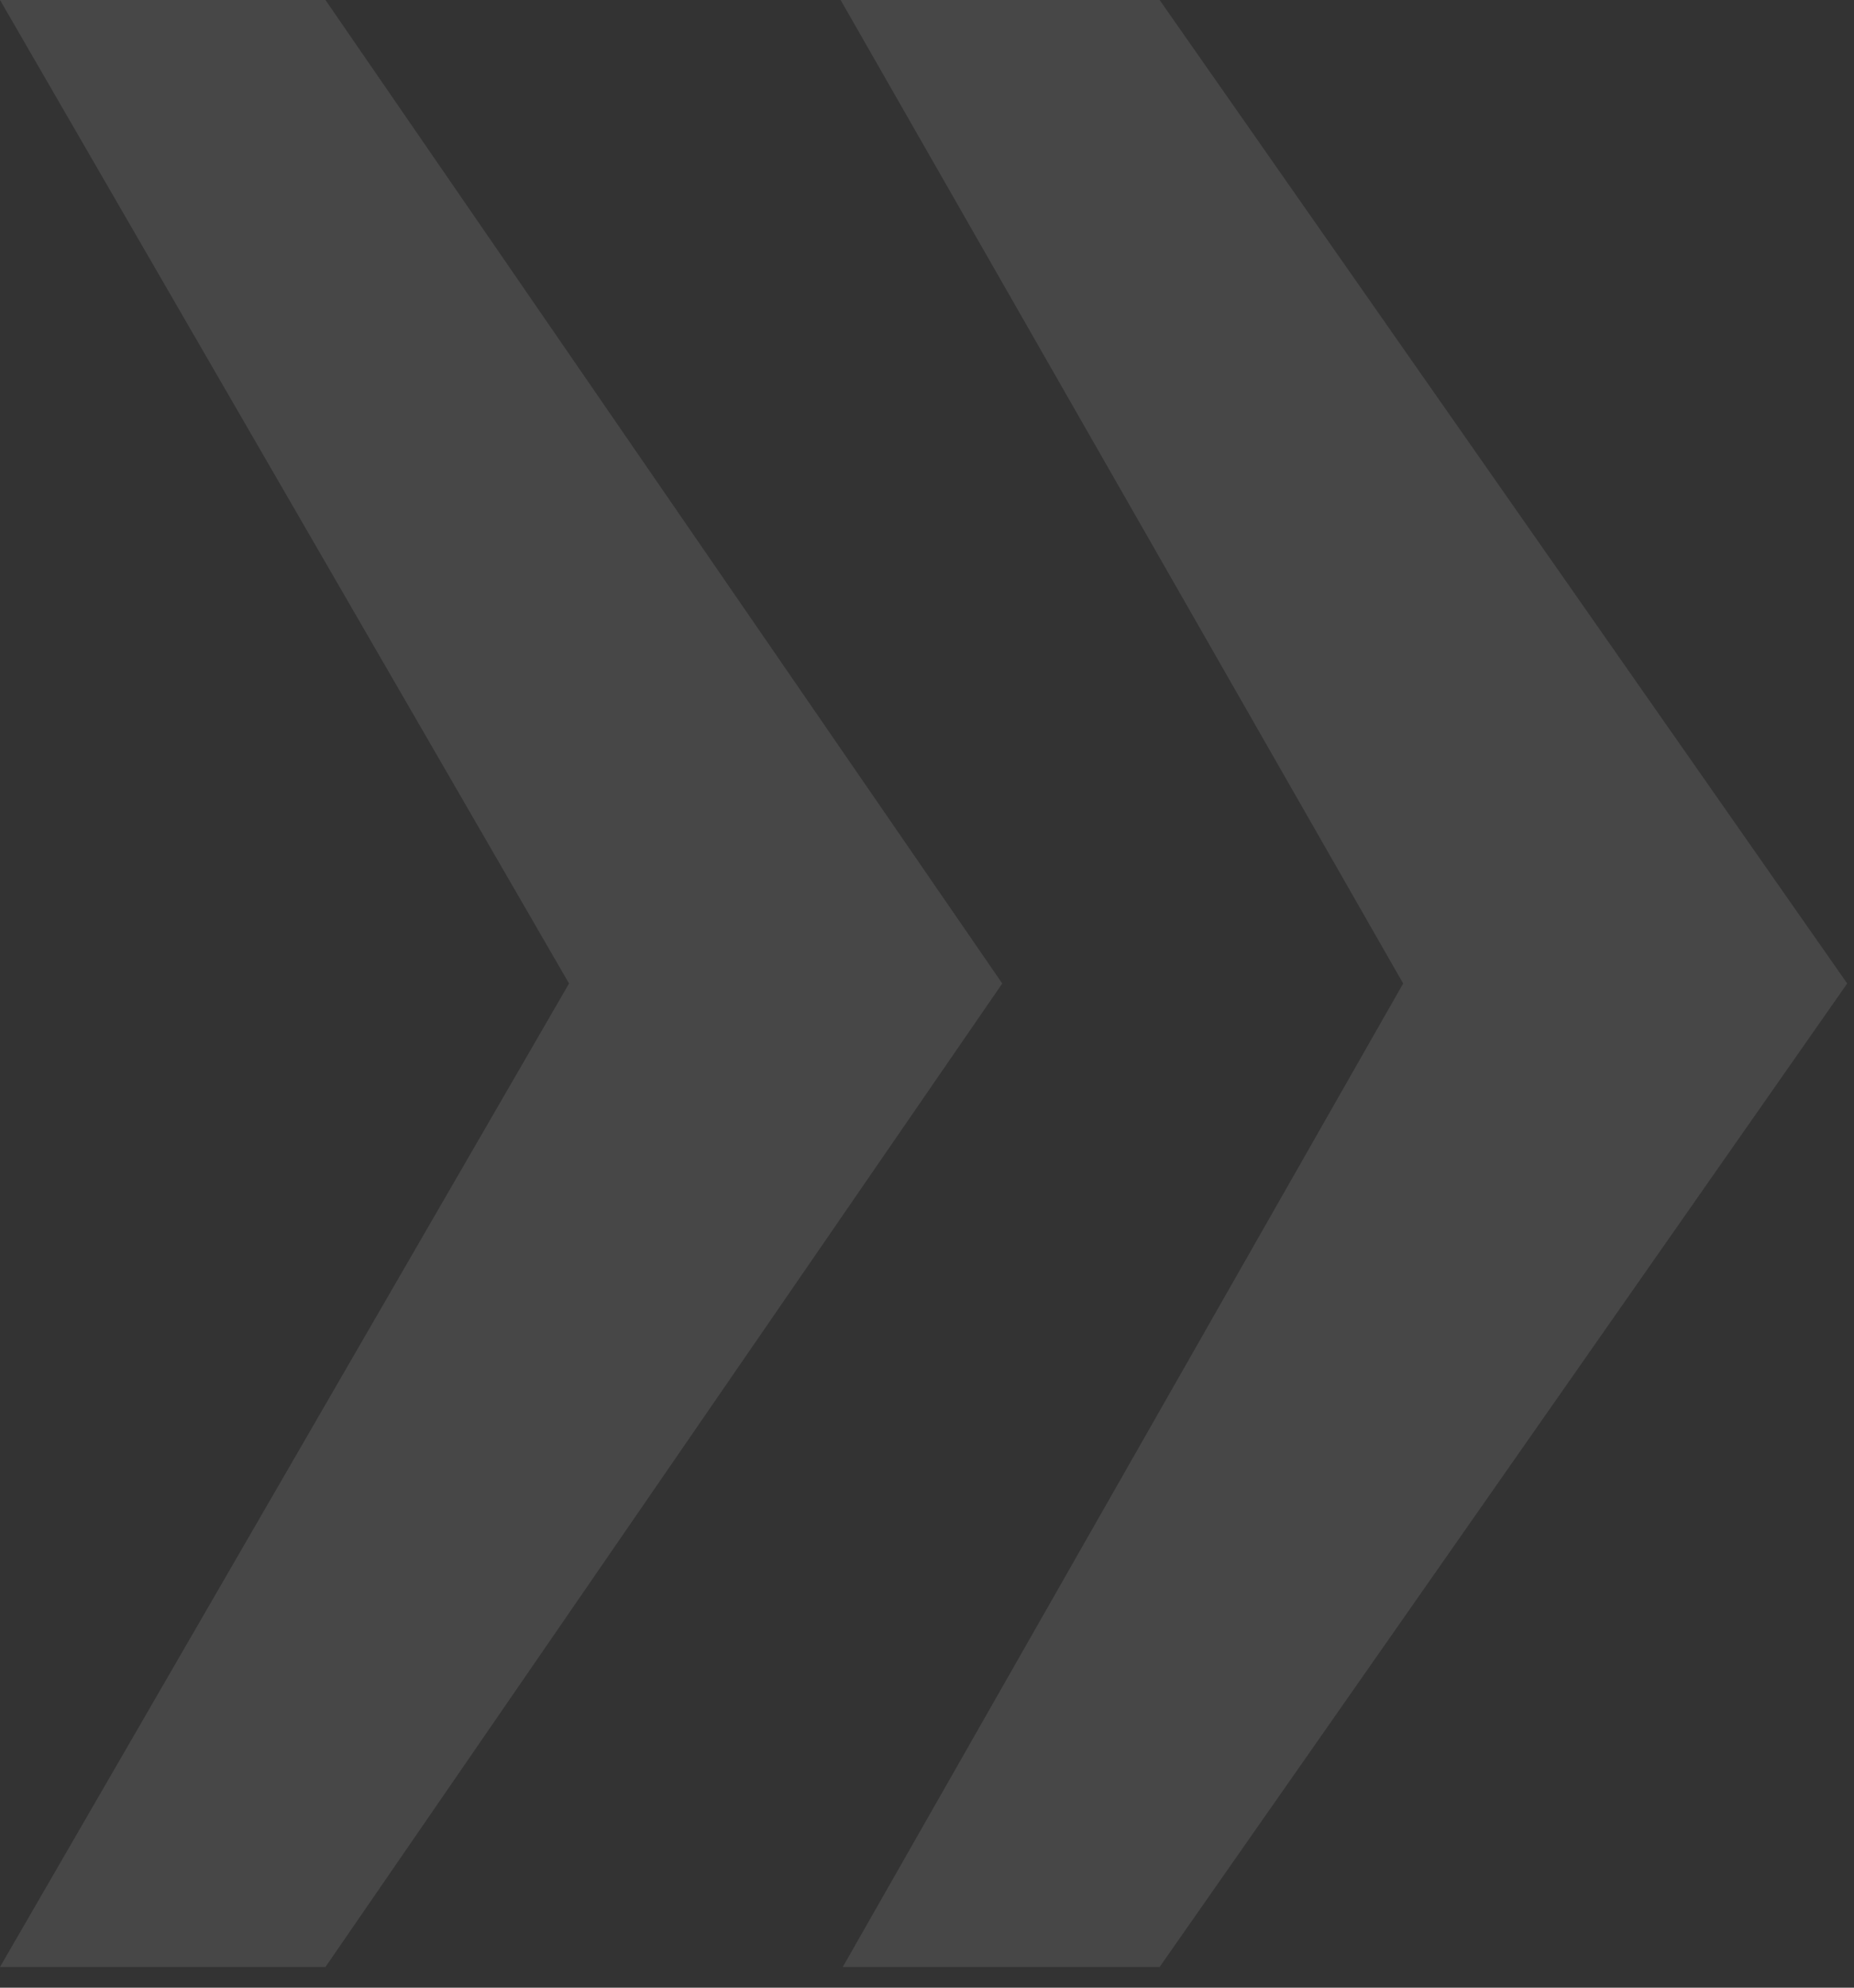 <?xml version="1.0" encoding="UTF-8" standalone="no"?>
<svg width="42px" height="45px" viewBox="0 0 42 45" version="1.1" xmlns="http://www.w3.org/2000/svg" xmlns:xlink="http://www.w3.org/1999/xlink" xmlns:sketch="http://www.bohemiancoding.com/sketch/ns">
    <rect x="0" y="0" width="42" height="45" fill="#333333" stroke="none"/>
    <!-- Generator: Sketch 3.3.2 (12043) - http://www.bohemiancoding.com/sketch -->
    <title>ico_quote_r</title>
    <desc>Created with Sketch.</desc>
    <defs></defs>
    <g id="Исследования" stroke="none" stroke-width="1" fill="none" fill-rule="evenodd" sketch:type="MSPage">
        <g id="icons-materials" sketch:type="MSArtboardGroup" transform="translate(-592, -675)" fill="#ffffff" opacity="0.1">
            <path d="M623.787,697.266 L611.043,675 L618.27,675 L633.846,697.266 L618.27,719.531 L611.092,719.531 L623.787,697.266 Z M604.891,697.266 L592,675 L599.373,675 L614.705,697.266 L599.373,719.531 L592,719.531 L604.891,697.266 Z" id="»" sketch:type="MSShapeGroup"></path>
        </g>
    </g>
</svg>